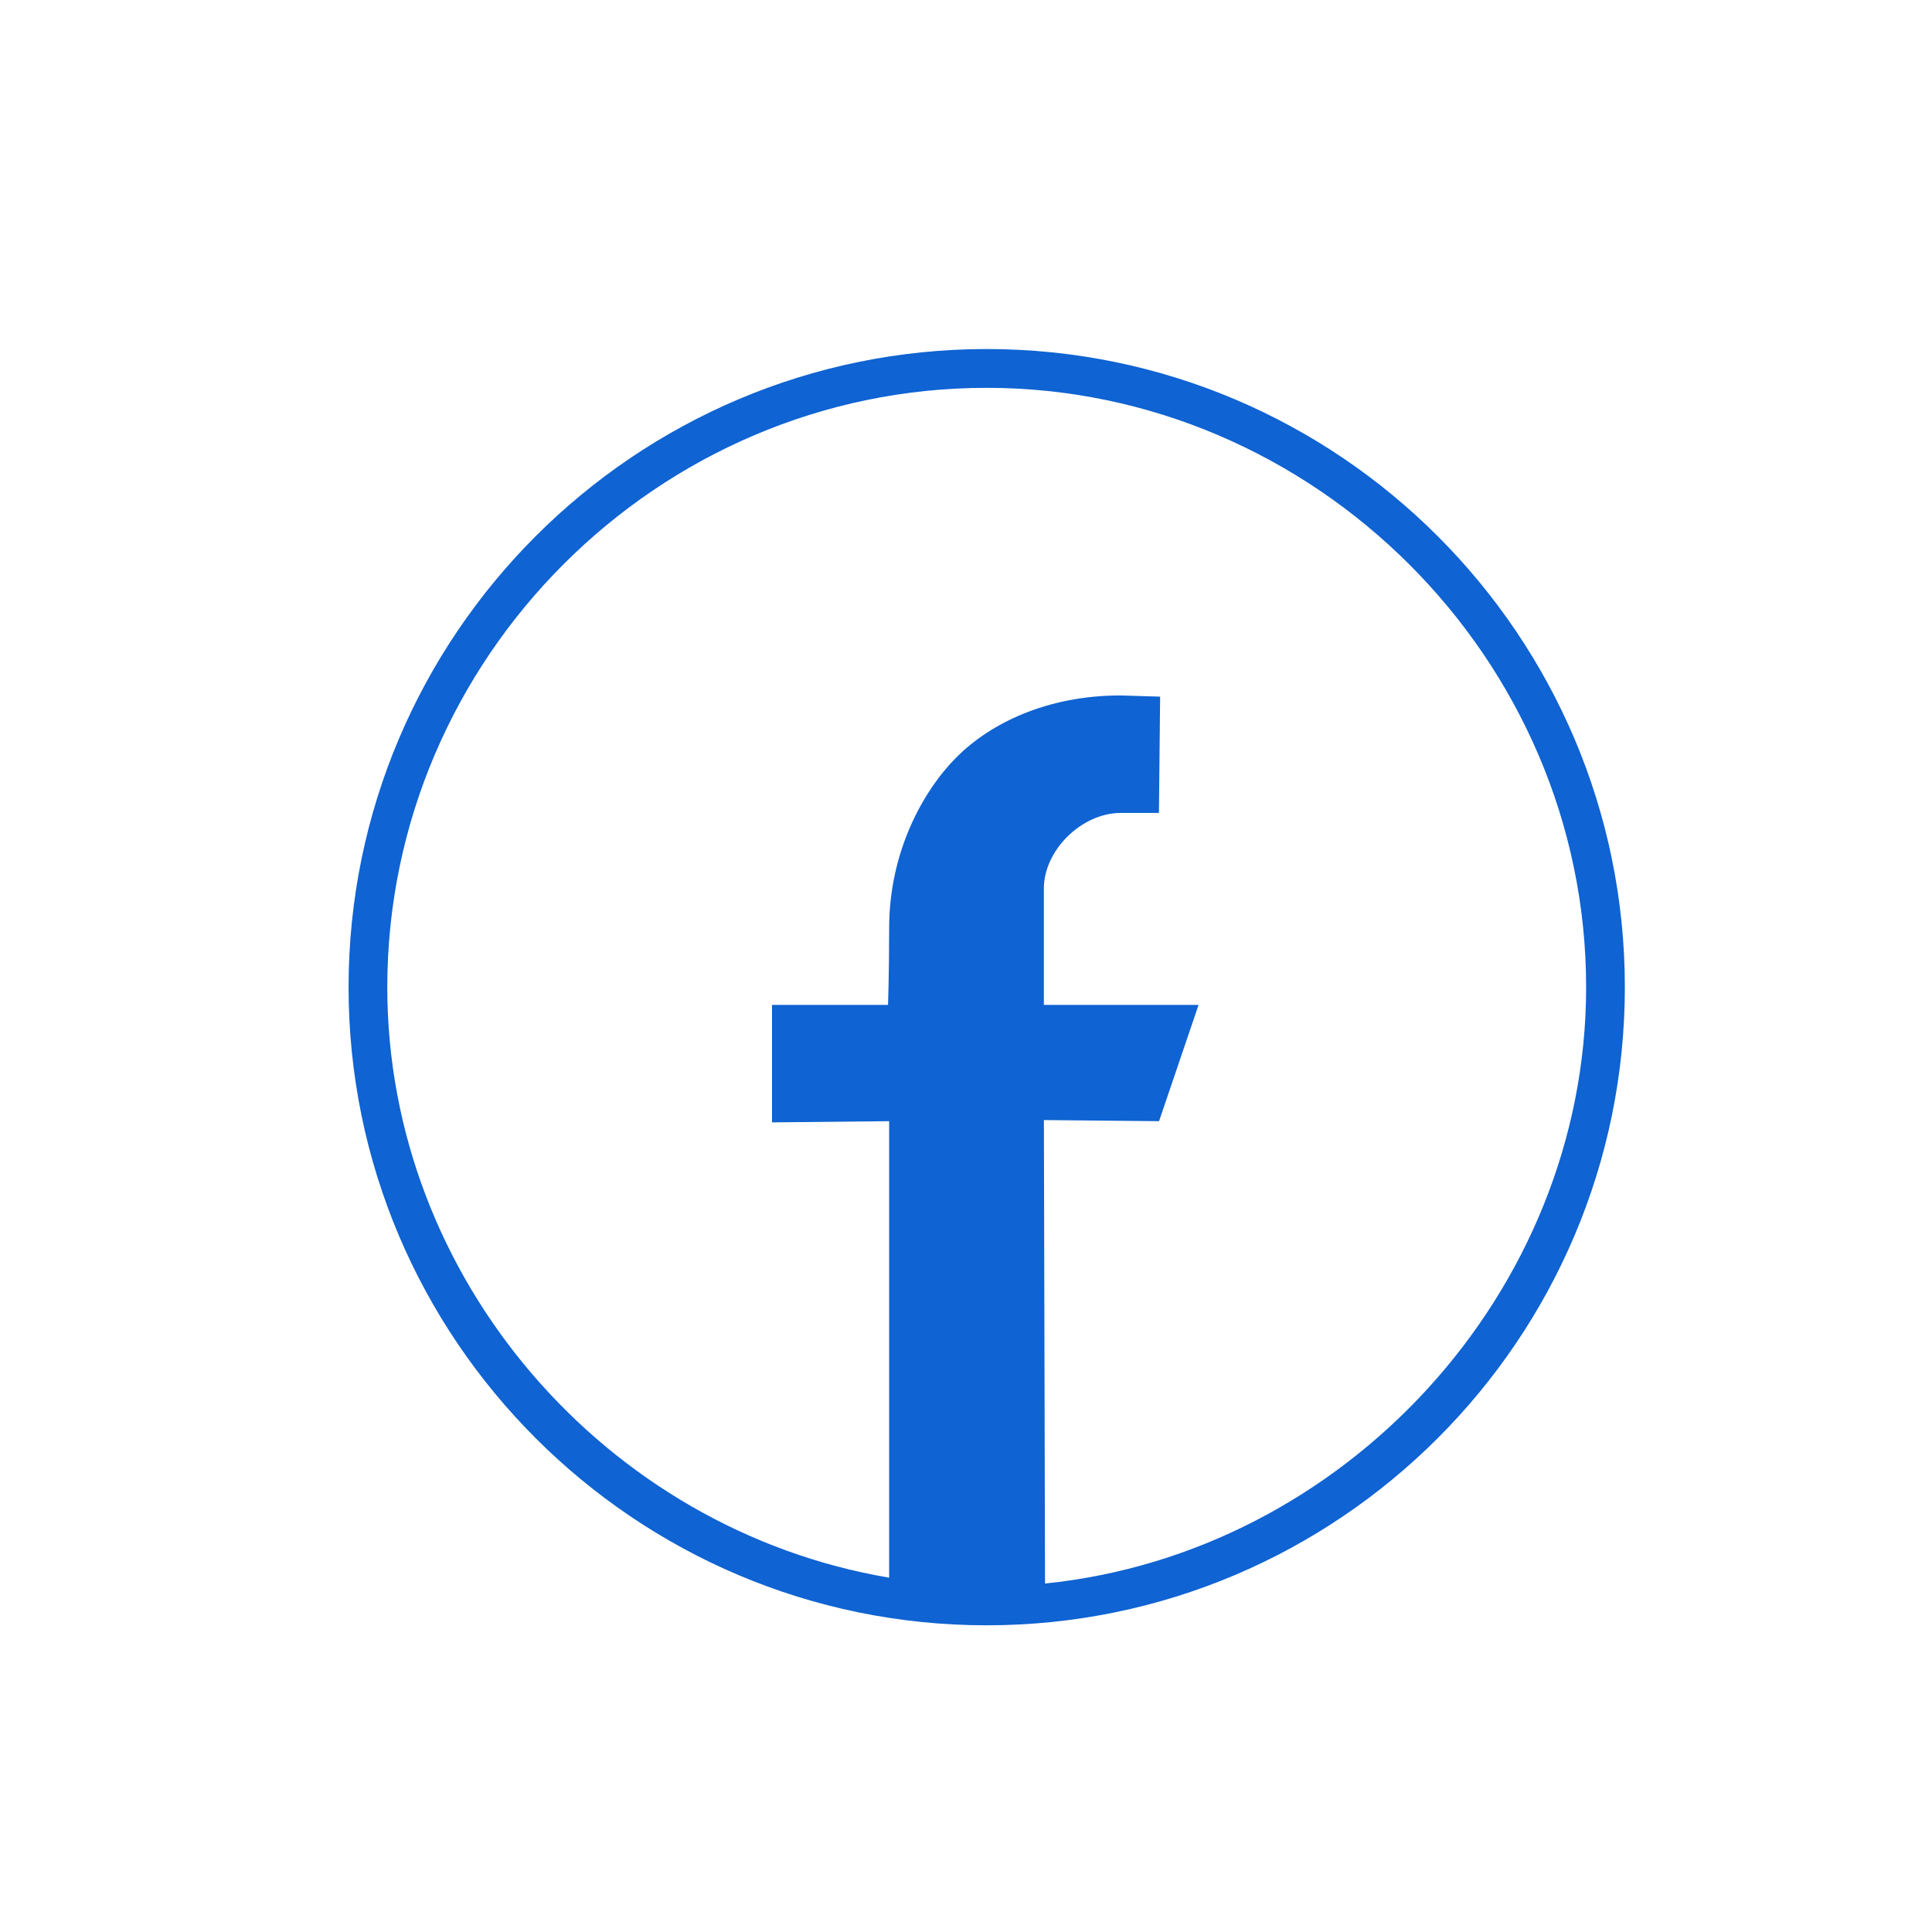 <svg xmlns="http://www.w3.org/2000/svg" xmlns:xlink="http://www.w3.org/1999/xlink" viewBox="0,0,256,256" width="75px" height="75px"><g fill="#0f63d2" fill-rule="nonzero" stroke="none" stroke-width="1" stroke-linecap="butt" stroke-linejoin="miter" stroke-miterlimit="10" stroke-dasharray="" stroke-dashoffset="0" font-family="none" font-weight="none" font-size="none" text-anchor="none" style="mix-blend-mode: normal"><g transform="scale(5.12,5.12)"><path d="M25.535,9.033c-9.106,0 -16.514,7.41 -16.514,16.516c0,9.106 7.408,16.514 16.514,16.514c9.106,0 16.516,-7.408 16.516,-16.514c0,-9.106 -7.41,-16.516 -16.516,-16.516zM25.535,10.037c8.463,0 15.514,6.999 15.514,15.512c0,7.898 -6.253,14.646 -14.004,15.432l-0.029,-11.994l2.98,0.029l1.023,-3.01h-4.004v-3.01c0,-1 0.987,-1.957 1.986,-1.957h0.992l0.031,-3.01l-1.023,-0.031c-1.926,0 -3.385,0.737 -4.244,1.596c-0.859,0.859 -1.746,2.439 -1.746,4.426c0,1.205 -0.029,1.986 -0.029,1.986h-3.002v3.041l3.031,-0.031v11.814c-7.327,-1.239 -12.988,-7.727 -12.988,-15.281c0,-8.513 6.998,-15.512 15.512,-15.512z"></path></g></g></svg>